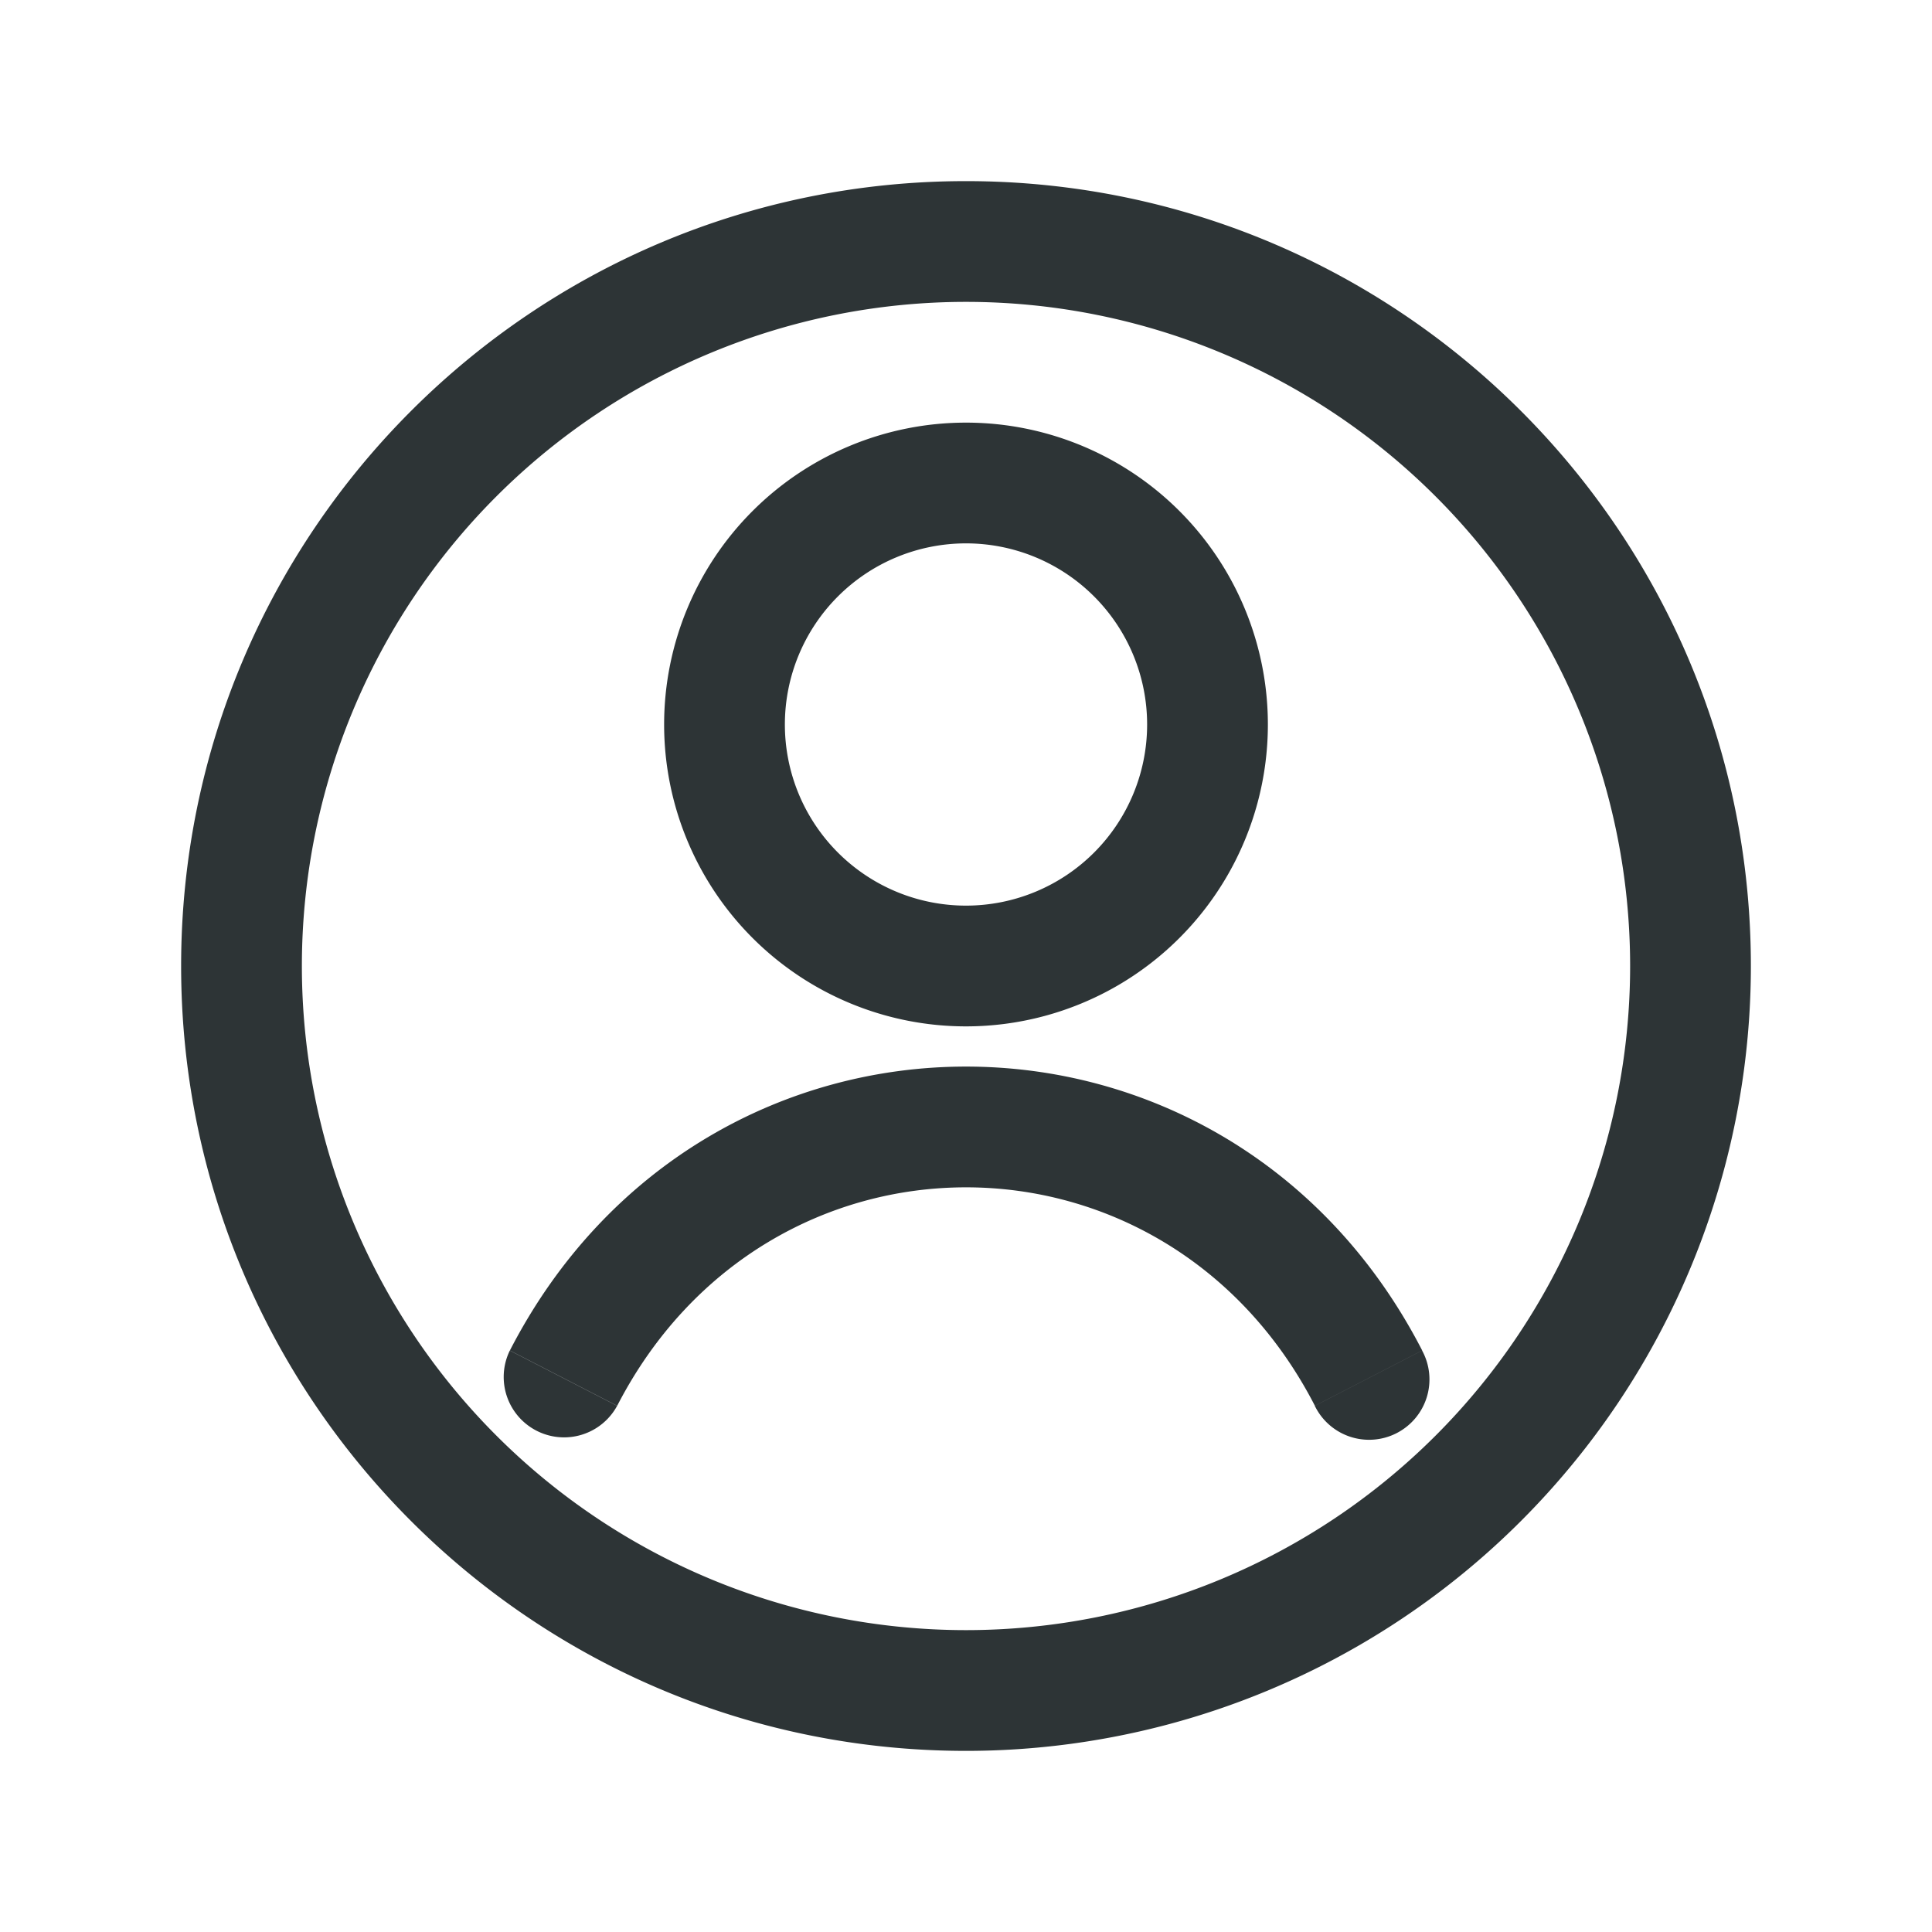 <svg xmlns="http://www.w3.org/2000/svg" width="24" height="24" fill="none" viewBox="0 0 24 24" xmlns:v="https://vecta.io/nano"><path d="M6.333 16.777a.75.75 0 0 0 1.333.687l-1.333-.687zm10 .687a.75.75 0 1 0 1.333-.687l-1.333.687zM14.25 9A2.25 2.25 0 0 1 12 11.25v1.5A3.75 3.75 0 0 0 15.75 9h-1.5zM12 11.25A2.25 2.25 0 0 1 9.75 9h-1.5A3.75 3.75 0 0 0 12 12.75v-1.5zM9.75 9A2.25 2.25 0 0 1 12 6.75v-1.5A3.75 3.75 0 0 0 8.25 9h1.5zM12 6.75A2.25 2.25 0 0 1 14.25 9h1.5A3.75 3.75 0 0 0 12 5.25v1.5zM7.667 17.463c1.864-3.618 6.803-3.618 8.667 0l1.333-.687c-2.422-4.702-8.911-4.702-11.333 0l1.333.687zM20.25 12A8.25 8.25 0 0 1 12 20.25v1.5A9.75 9.75 0 0 0 21.75 12h-1.5zM12 20.25A8.25 8.25 0 0 1 3.75 12h-1.5c0 5.385 4.365 9.75 9.75 9.75v-1.5zM3.75 12A8.25 8.25 0 0 1 12 3.75v-1.5c-5.385 0-9.75 4.365-9.75 9.75h1.5zM12 3.75A8.25 8.25 0 0 1 20.25 12h1.5c0-5.385-4.365-9.75-9.75-9.75v1.5z" fill="#2d3436"/></svg>